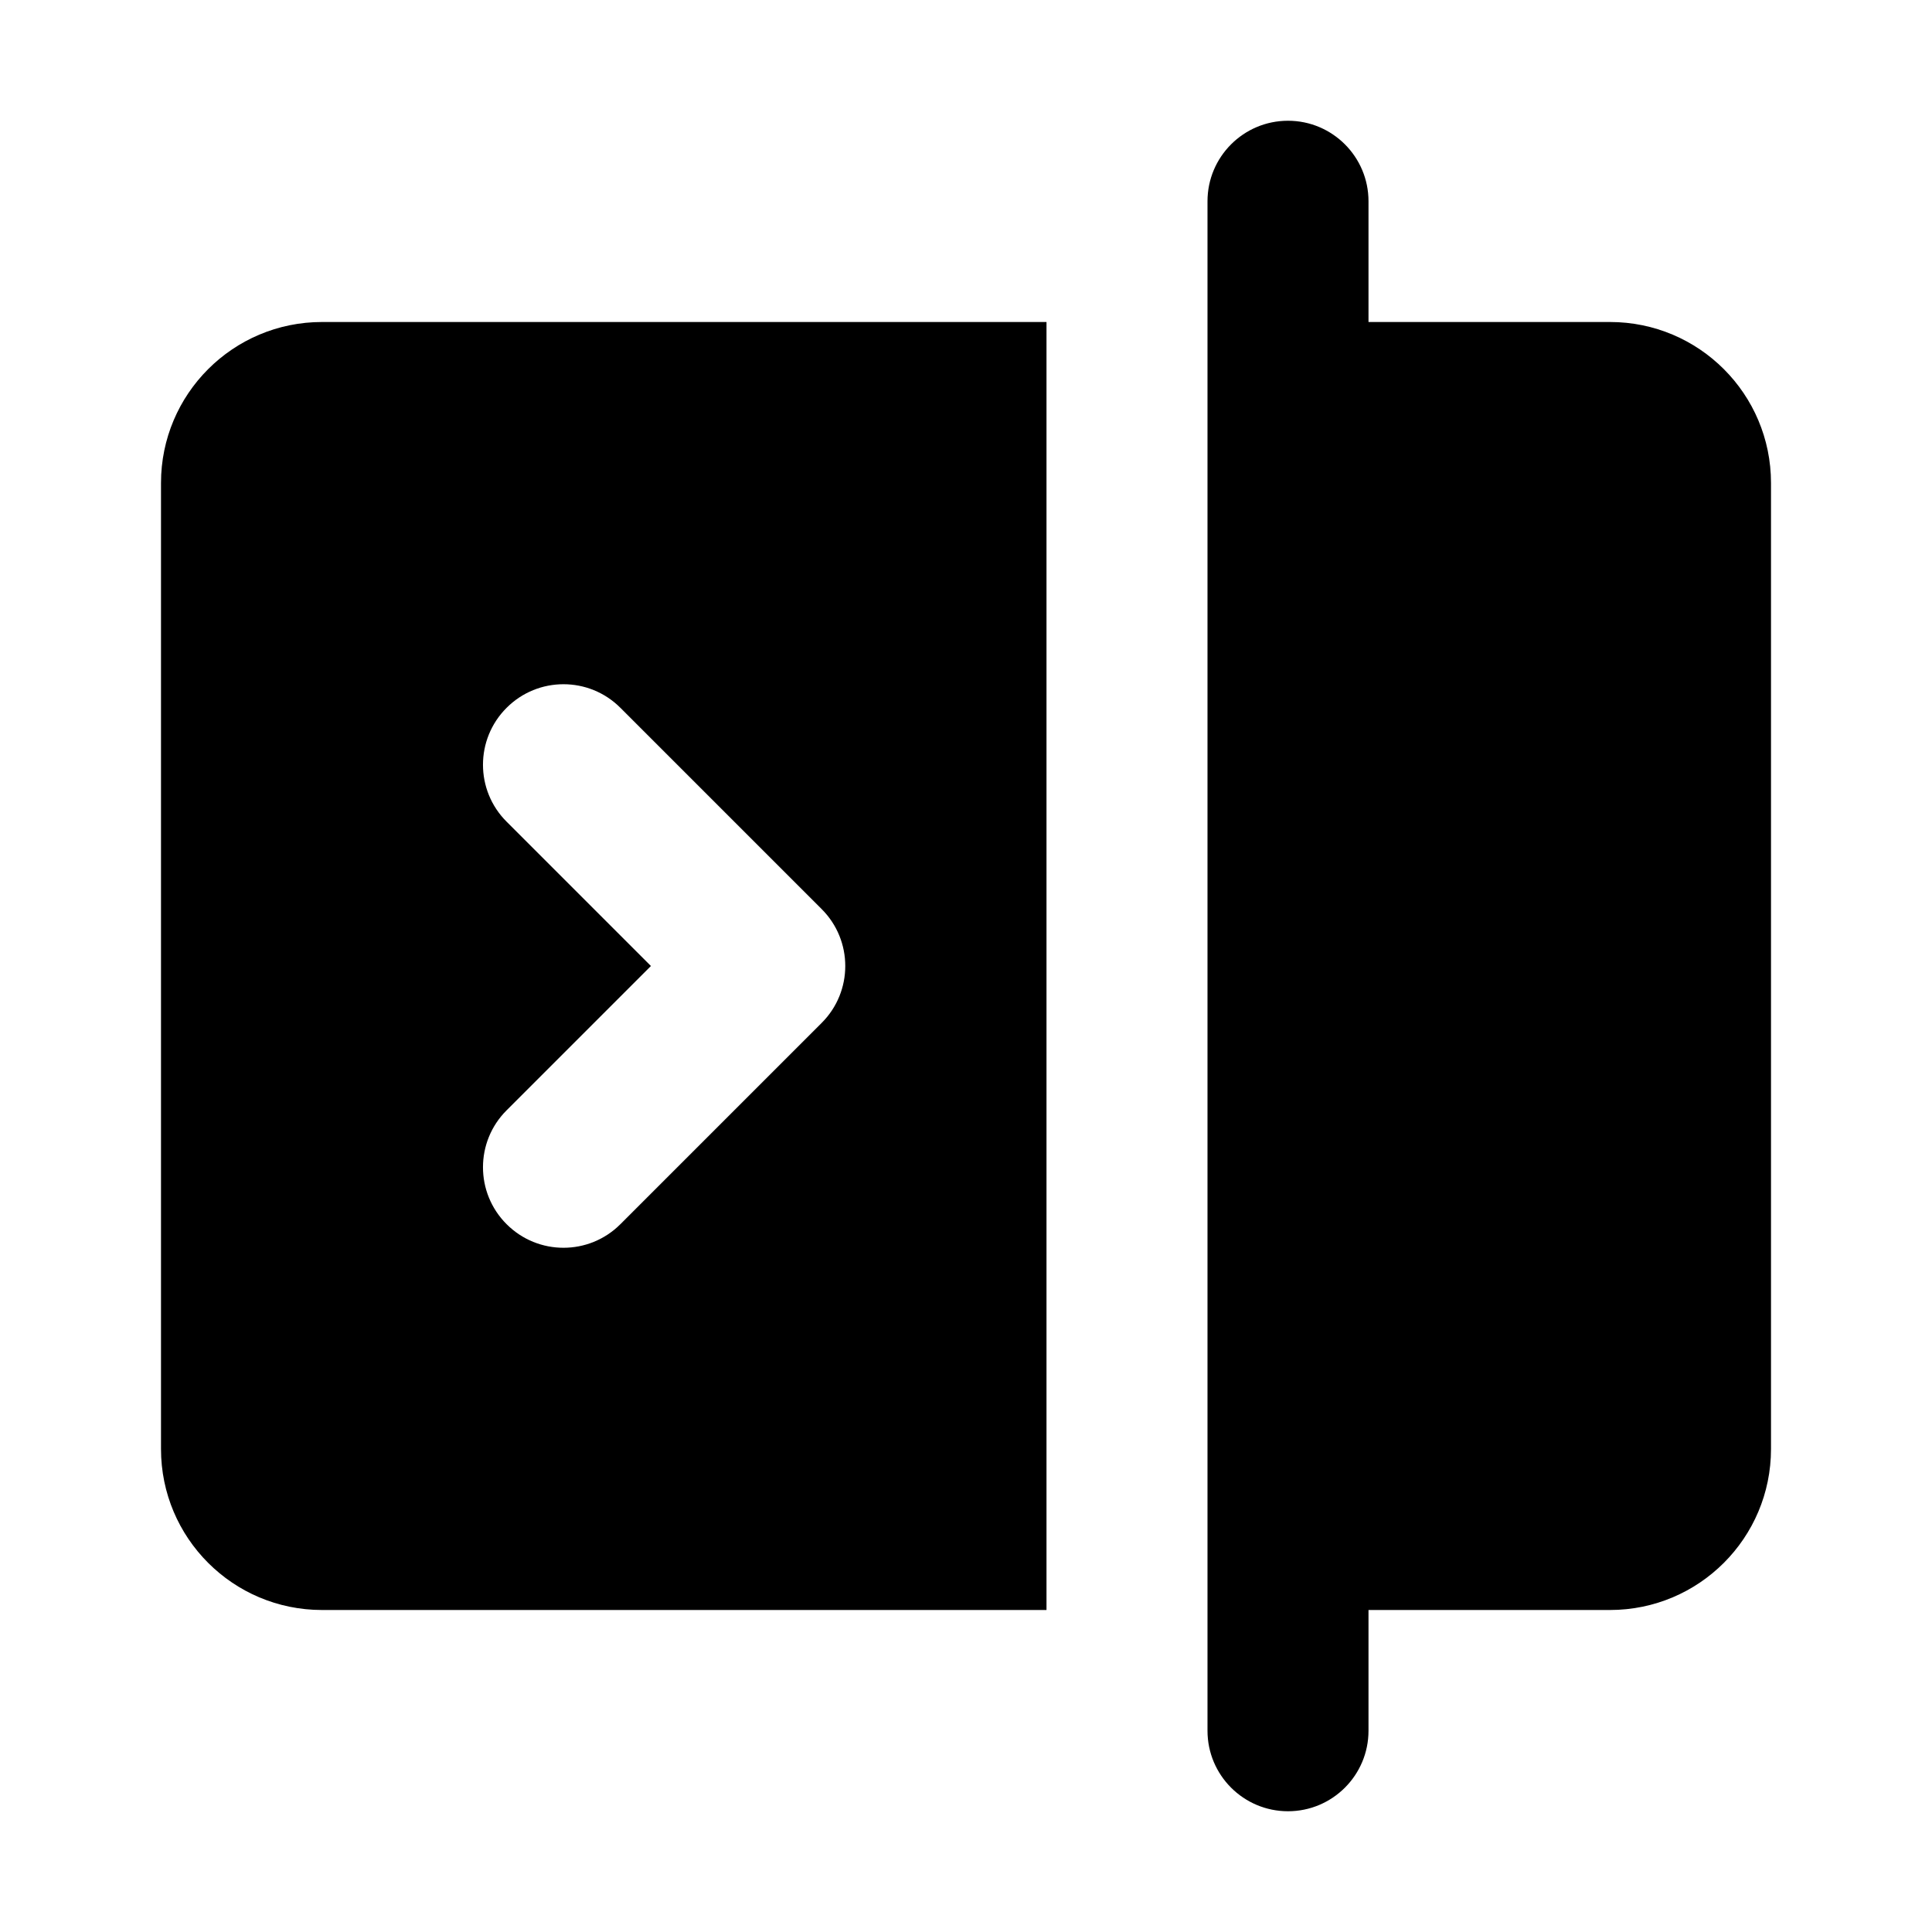<svg width="24" height="24" viewBox="0 0 24 24" fill="none" xmlns="http://www.w3.org/2000/svg">
<path d="M16 1.5C16.552 1.5 17 1.948 17 2.5V4H20C21.105 4 22 4.895 22 6V18C22 19.105 21.105 20 20 20H17V21.5C17 22.052 16.552 22.5 16 22.5C15.448 22.5 15 22.052 15 21.5V2.5C15 1.948 15.448 1.5 16 1.5Z" fill="black"/>
<path fill-rule="evenodd" clip-rule="evenodd" d="M2 6C2 4.895 2.895 4 4 4H13V20H4C2.895 20 2 19.105 2 18V6ZM7.707 8.793C7.317 8.402 6.683 8.402 6.293 8.793C5.902 9.183 5.902 9.817 6.293 10.207L8.086 12L6.293 13.793C5.902 14.183 5.902 14.817 6.293 15.207C6.683 15.598 7.317 15.598 7.707 15.207L10.207 12.707C10.598 12.317 10.598 11.683 10.207 11.293L7.707 8.793Z" fill="black"/>
</svg>
